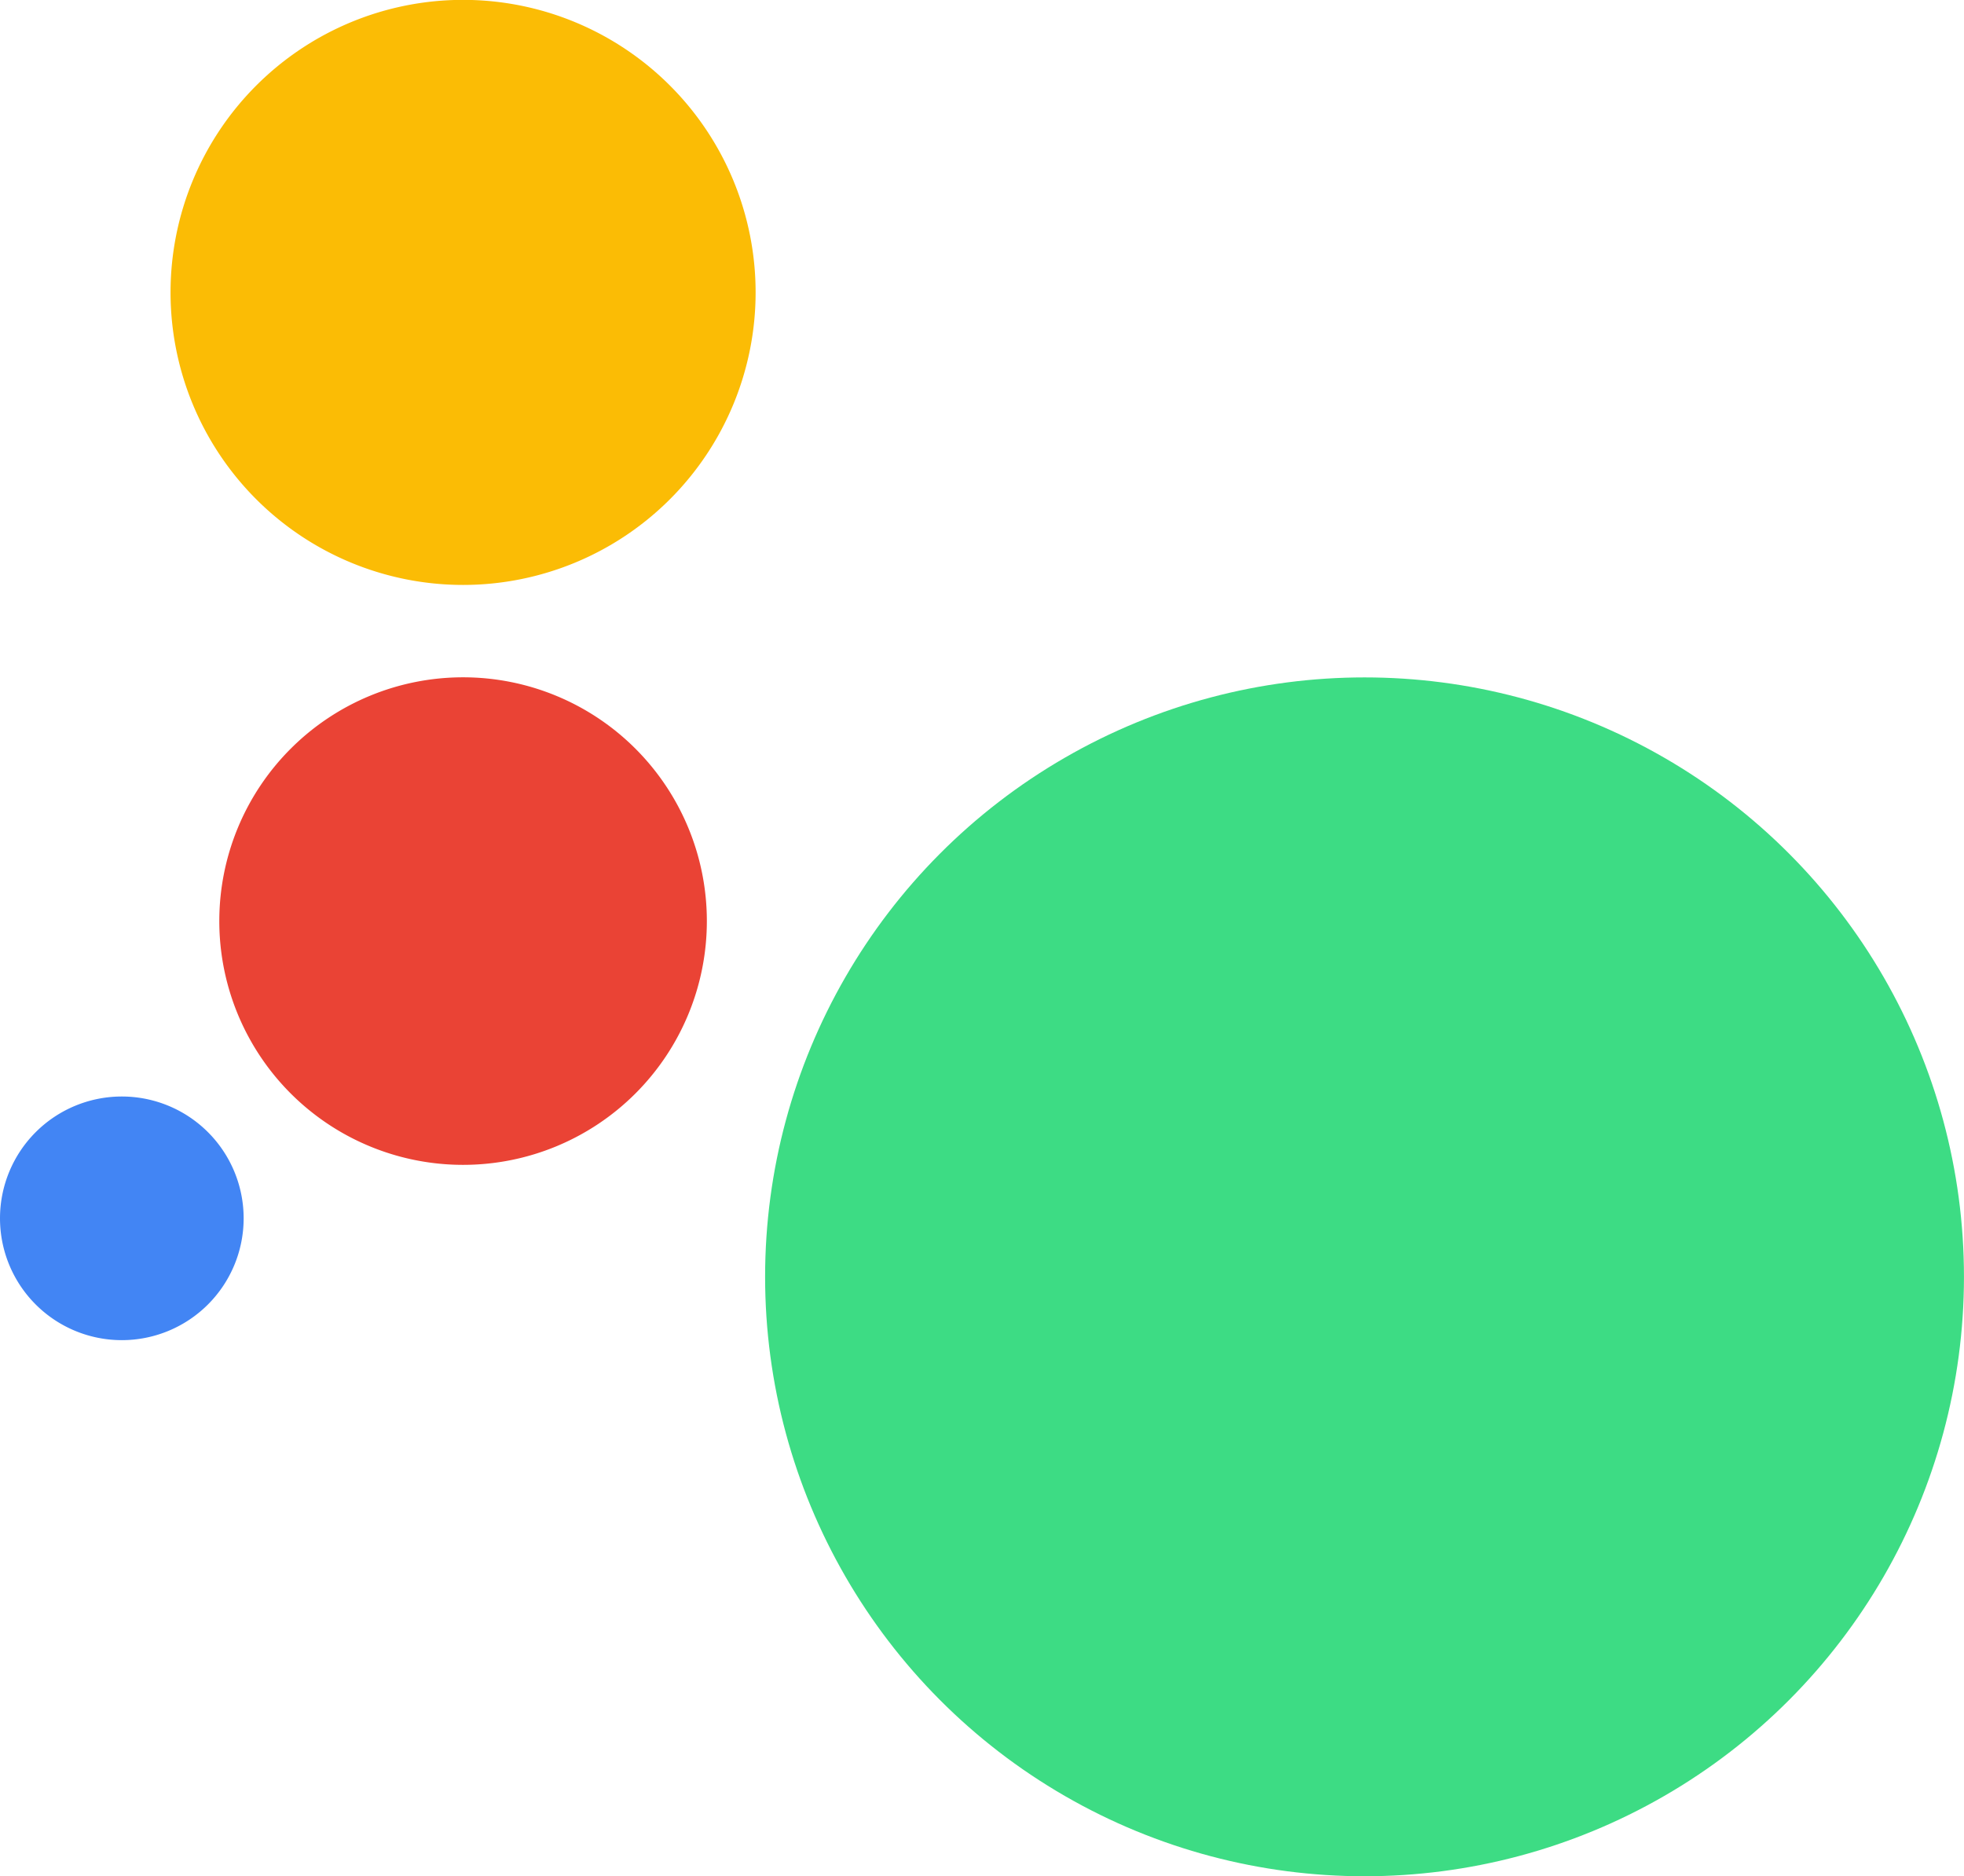 <svg xmlns="http://www.w3.org/2000/svg" width="60.424" height="57.724" viewBox="0 0 60.424 57.724">
  <g id="logo" transform="translate(95.778 511.983) rotate(180)">
    <circle id="Ellipse_8" data-name="Ellipse 8" cx="18.442" cy="18.442" r="18.442" transform="translate(35.355 454.258)" fill="#3ddc84"/>
    <path id="Path_14" data-name="Path 14" d="M335.97,114.482a3.748,3.748,0,1,1-3.748-3.748A3.748,3.748,0,0,1,335.97,114.482Z" transform="translate(-240.192 360.018)" fill="#4285f4"/>
    <path id="Path_15" data-name="Path 15" d="M255.068,151.729a7.5,7.5,0,1,1-7.5-7.5A7.5,7.5,0,0,1,255.068,151.729Z" transform="translate(-166.037 331.916)" fill="#ea4335"/>
    <path id="Path_16" data-name="Path 16" d="M248.761,263.961a9,9,0,1,1-9-9A9,9,0,0,1,248.761,263.961Z" transform="translate(-158.23 239.026)" fill="#fbbc05"/>
  </g>
</svg>
